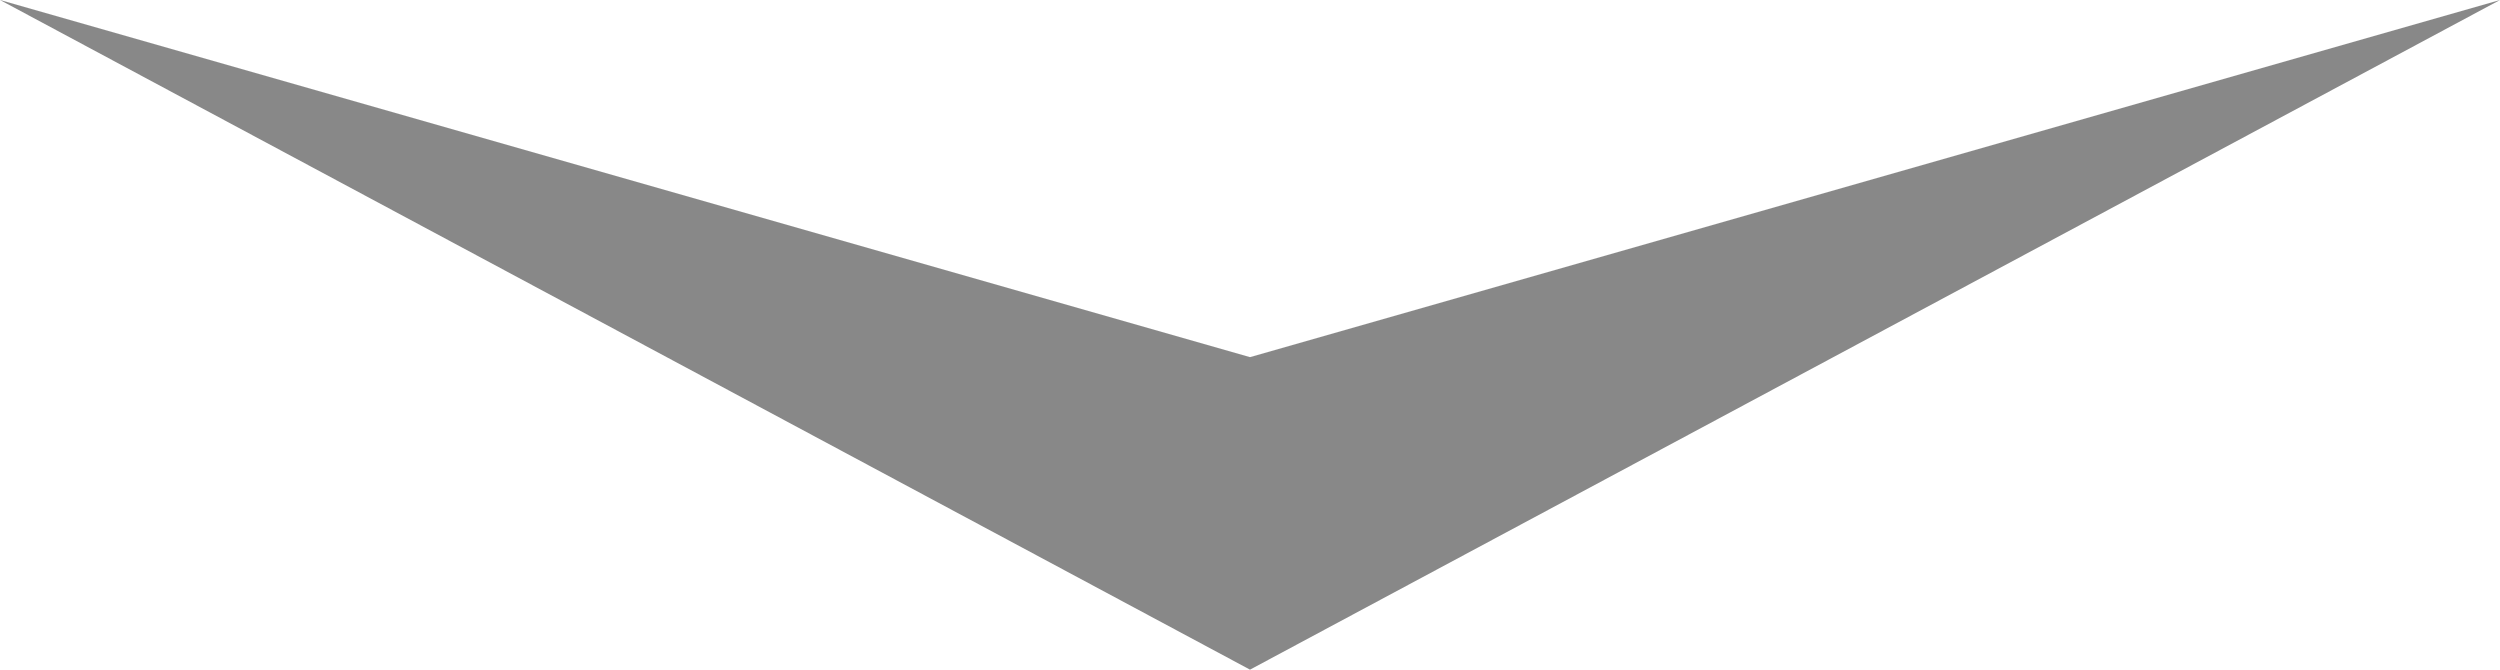 <?xml version="1.0" encoding="utf-8"?>
<!-- Generator: Adobe Illustrator 19.2.1, SVG Export Plug-In . SVG Version: 6.00 Build 0)  -->
<svg version="1.1" id="Layer_1" xmlns="http://www.w3.org/2000/svg" xmlns:xlink="http://www.w3.org/1999/xlink" x="0px" y="0px"
	 viewBox="0 0 56 15" style="enable-background:new 0 0 56 15;" xml:space="preserve">
<style type="text/css">
	.st0{fill:#888888;}
</style>
<polygon class="st0" points="56,0 28,8 0,0 28,15 "/>
</svg>
